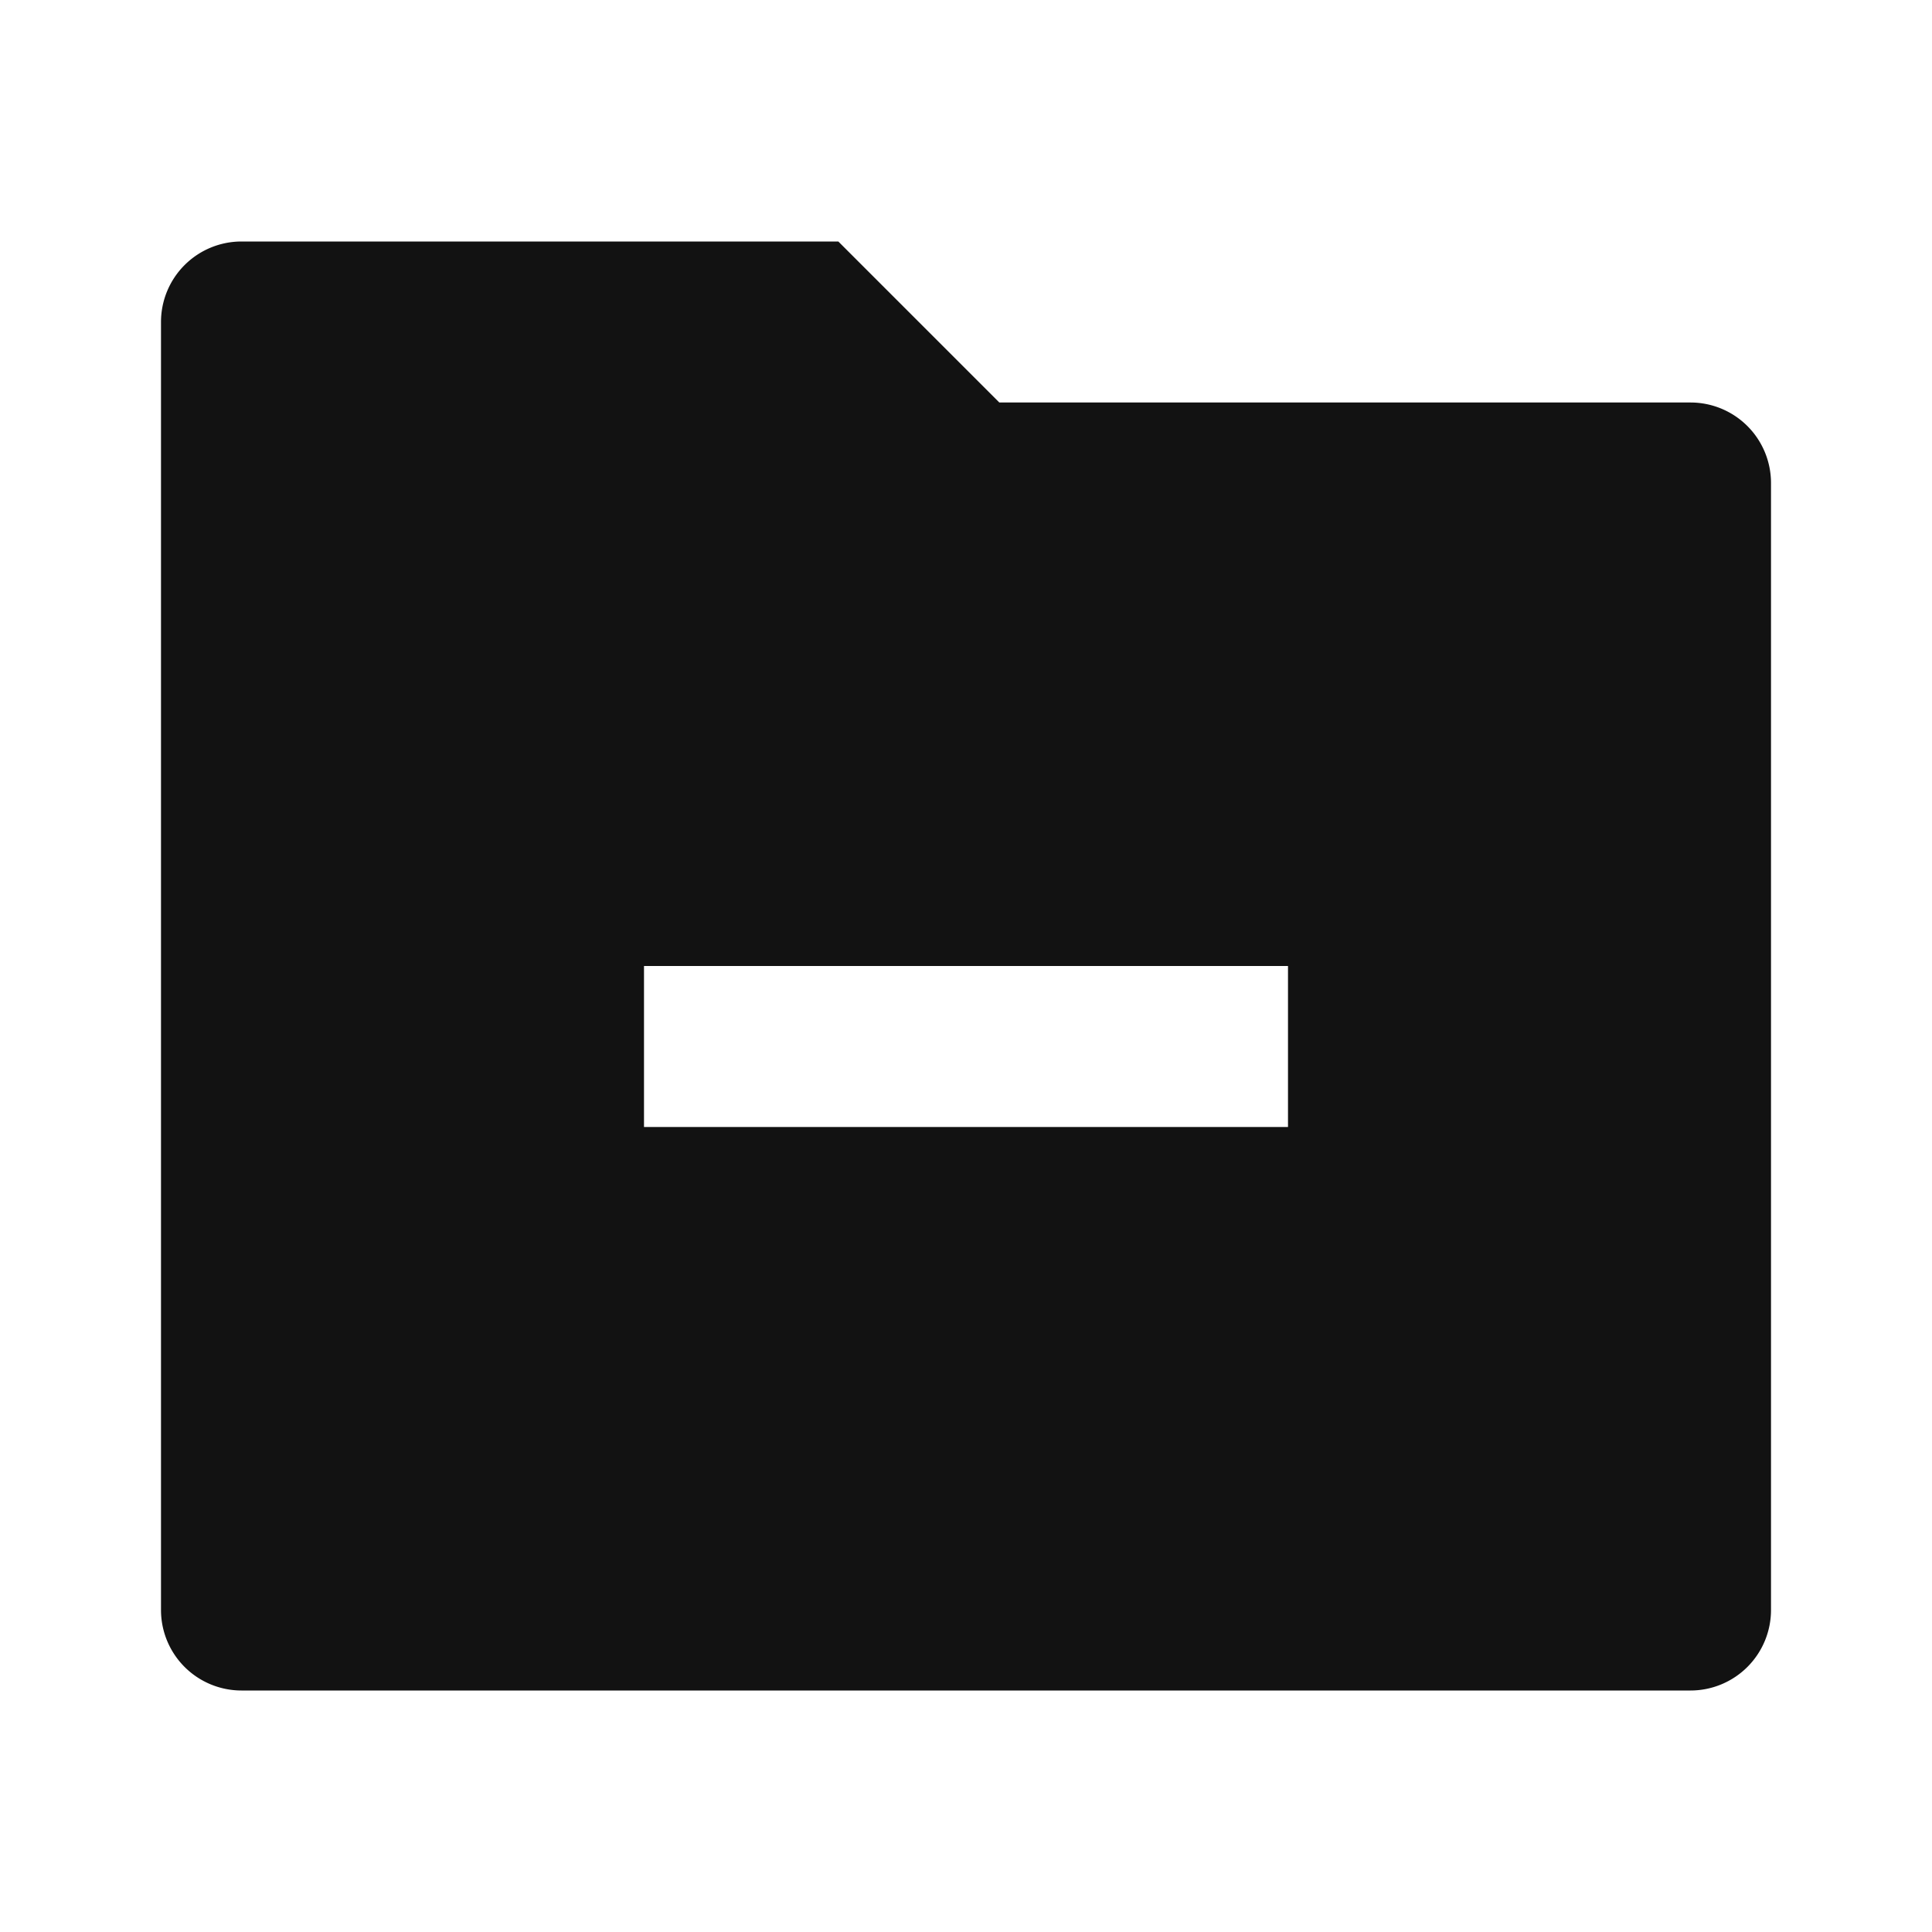 <svg width="24" height="24" fill="none" xmlns="http://www.w3.org/2000/svg"><g clip-path="url(#a)"><path d="M12.414 5H21a1 1 0 0 1 1 1v14a1 1 0 0 1-1 1H3a1 1 0 0 1-1-1V4a1 1 0 0 1 1-1h7.414l2 2ZM8 12v2h8v-2H8Z" fill="#121212"/></g><defs><clipPath id="a"><path fill="#fff" d="M0 0h24v24H0z"/></clipPath></defs></svg>